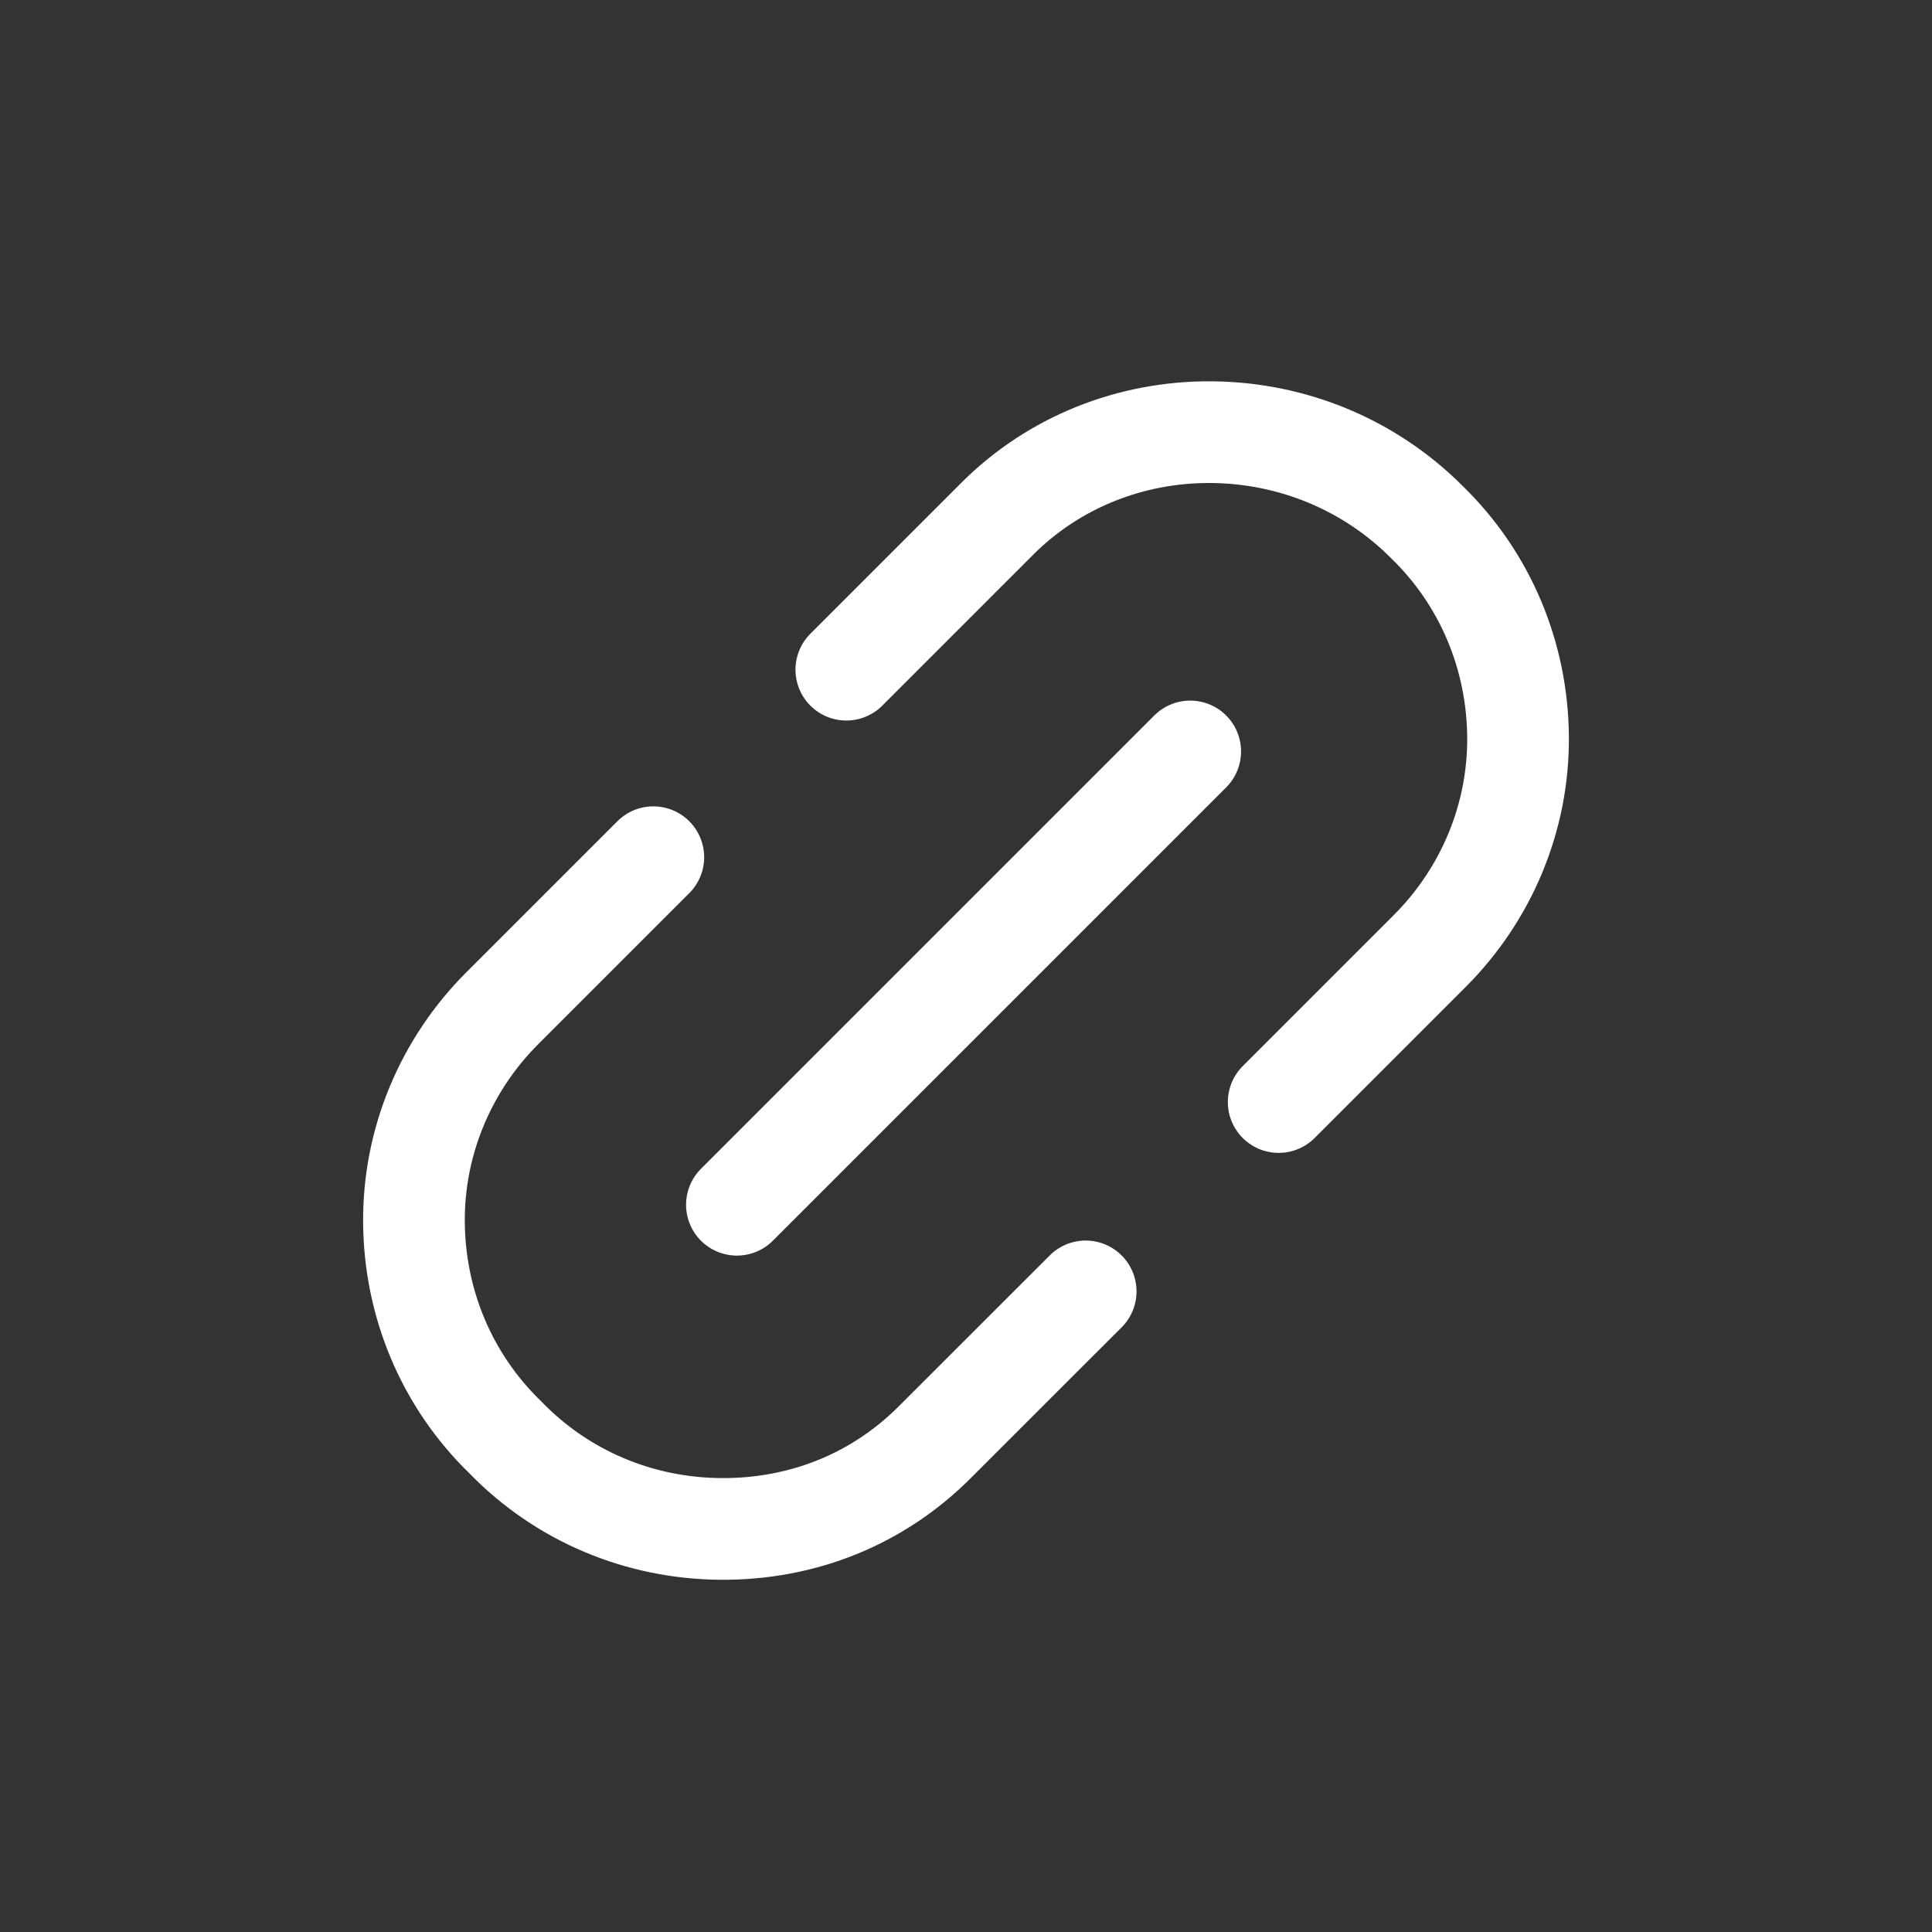 <svg width="19" height="19" viewBox="0 0 19 19" fill="none" xmlns="http://www.w3.org/2000/svg">
<rect x="0" y="0" width="19" height="19" fill="#333333" stroke="none"/>
<path d="M6.425 8.43L4.939 9.916C4.384 10.471 4.065 11.226 4.071 12.02C4.077 12.813 4.389 13.573 4.97 14.136C5.534 14.718 6.294 15.03 7.087 15.036C7.899 15.042 8.636 14.74 9.191 14.185L10.677 12.7M12.575 10.838L14.061 9.352C14.616 8.797 14.935 8.042 14.929 7.248C14.923 6.455 14.611 5.695 14.03 5.132C13.467 4.568 12.707 4.256 11.913 4.25C11.12 4.244 10.364 4.546 9.809 5.1L8.323 6.586M7.247 11.848L11.705 7.39" stroke="white" stroke-linecap="round" stroke-linejoin="round"/>
</svg>
